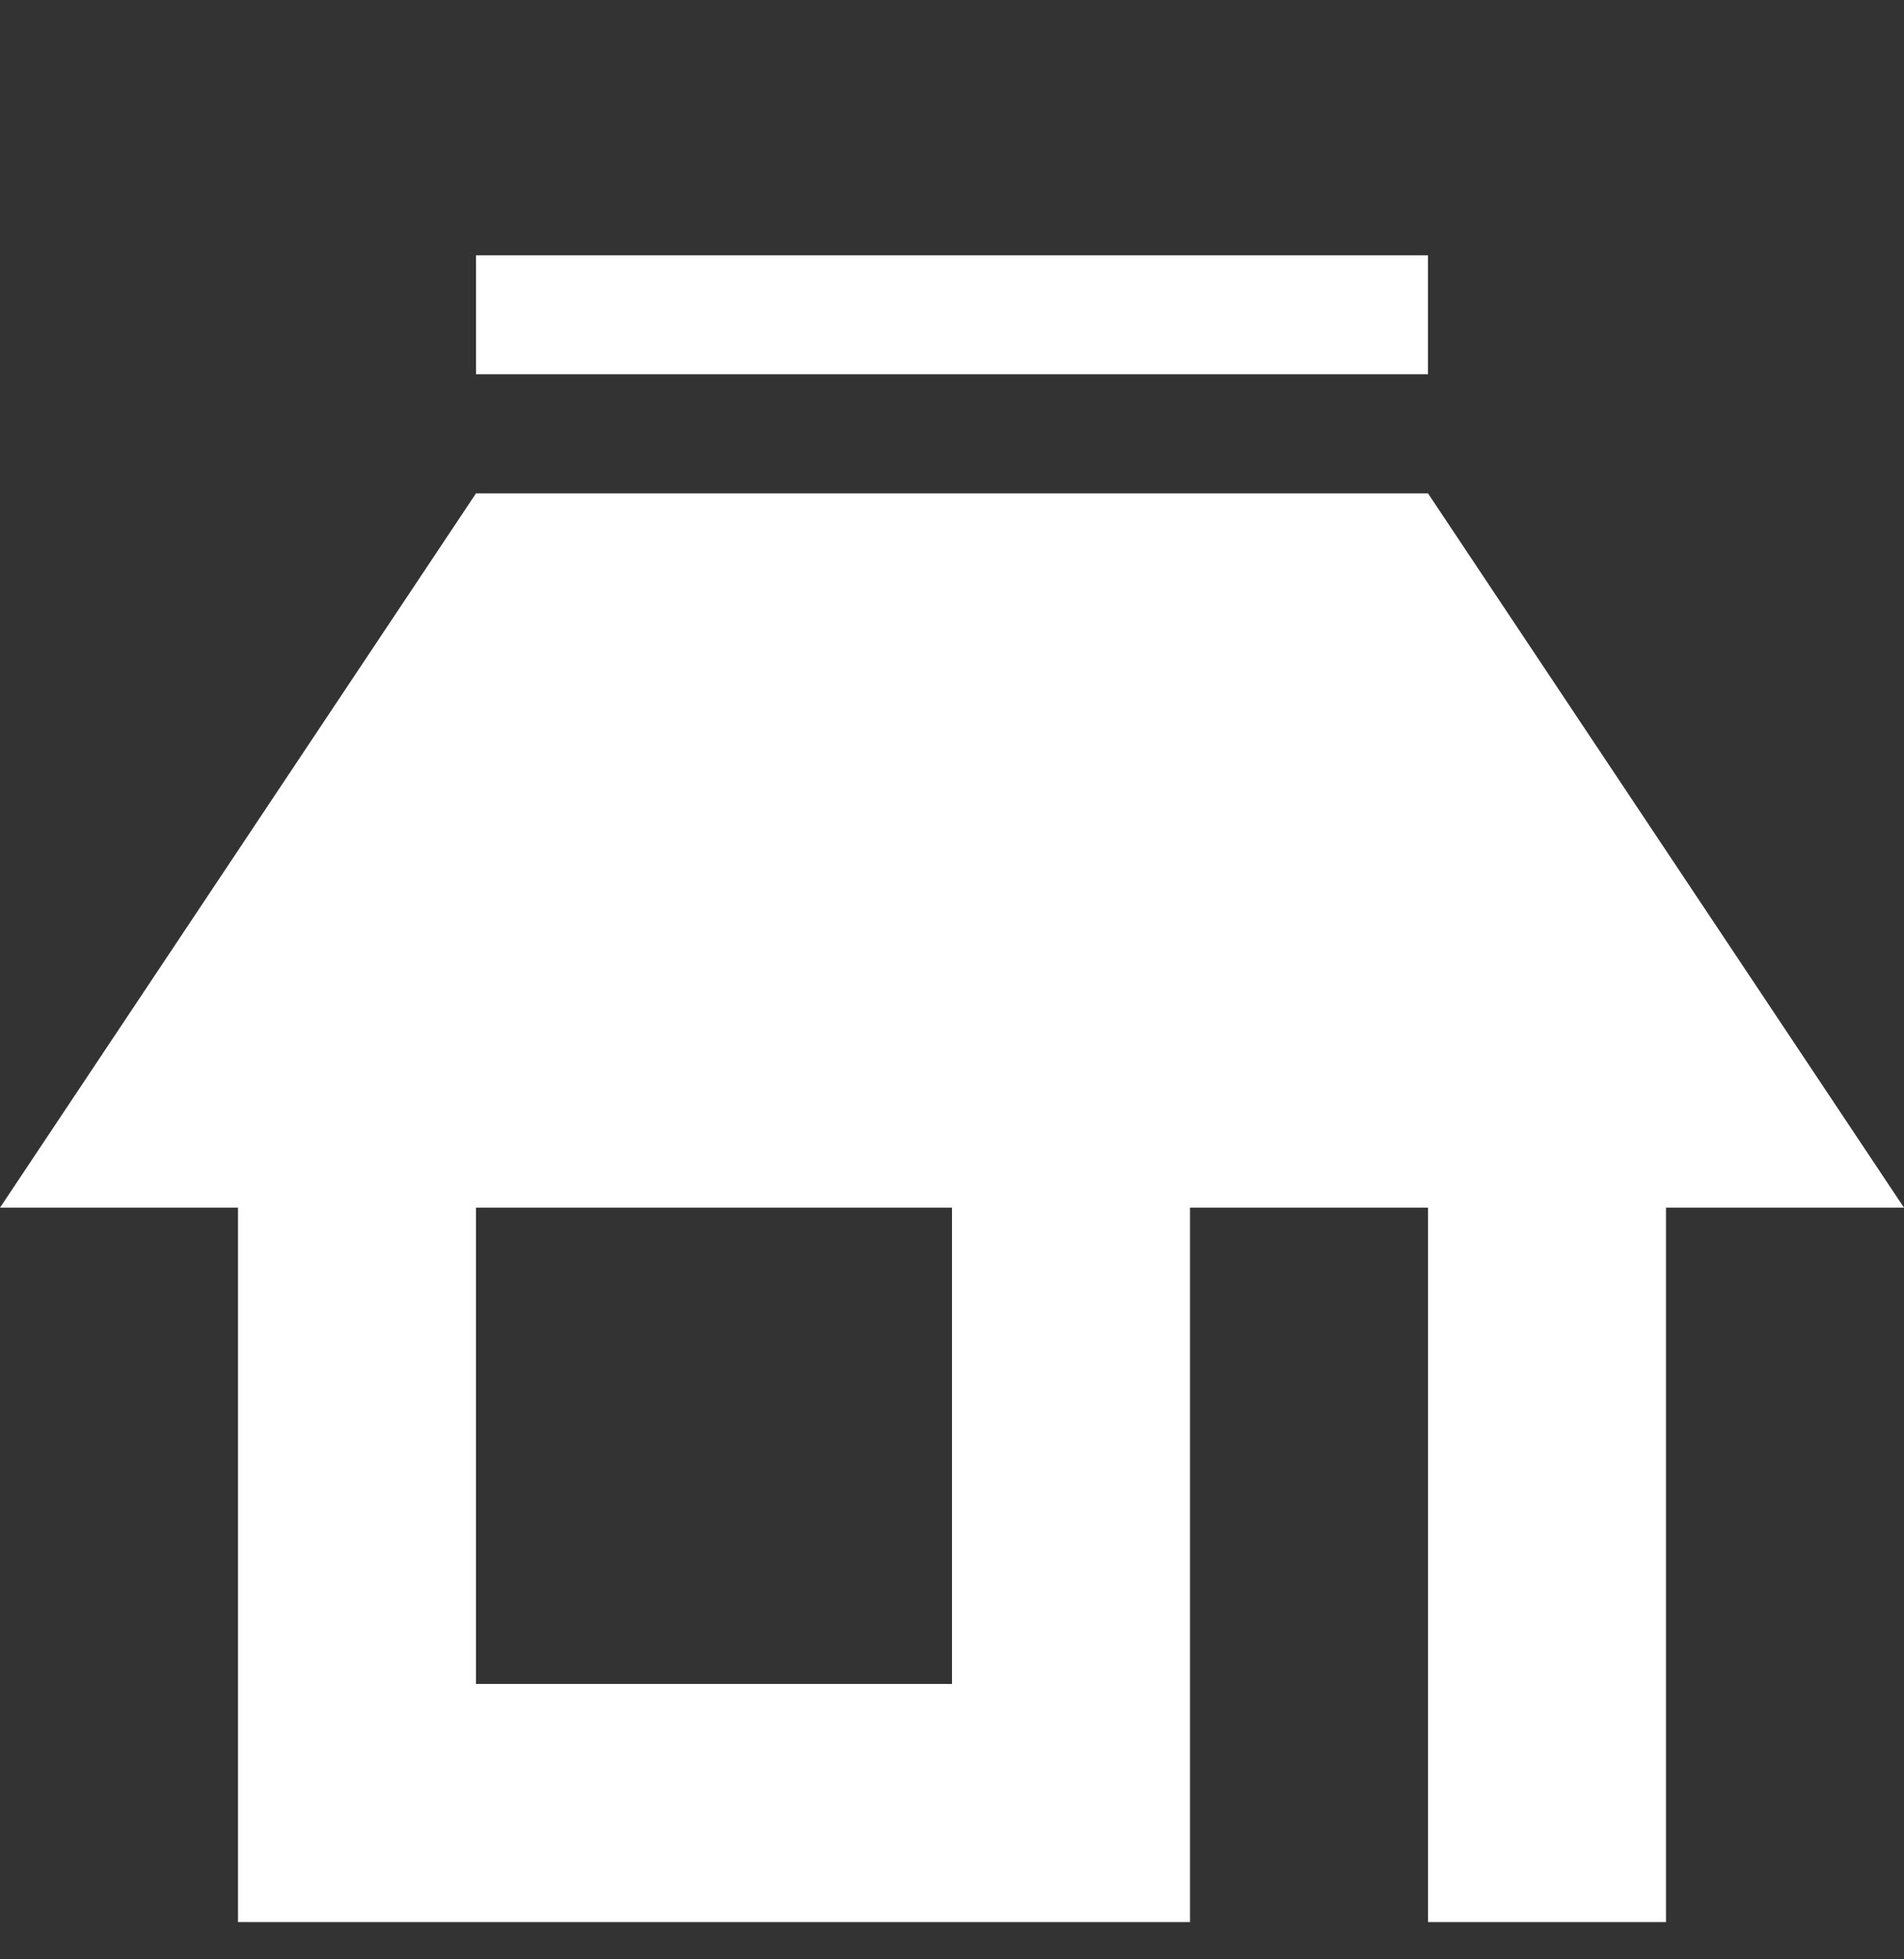 <svg width="35" height="36" viewBox="0 0 35 36" fill="none" xmlns="http://www.w3.org/2000/svg">
<rect x="0" y="0" width="35" height="36" fill="#333333" stroke="none"/>
<g clip-path="url(#clip0_1_105473)">
<path d="M8.75 6.877V4.69H26.25V6.877M8.75 22.19V30.94H17.5V22.19M4.375 35.315V22.19H0L8.75 9.065H26.25L35 22.19H30.625V35.315H26.25V22.19H21.875V35.315" fill="white"/>
</g>
<defs>
<clipPath id="clip0_1_105473">
<rect width="35" height="35" fill="white" transform="translate(0 0.315)"/>
</clipPath>
</defs>
</svg>
